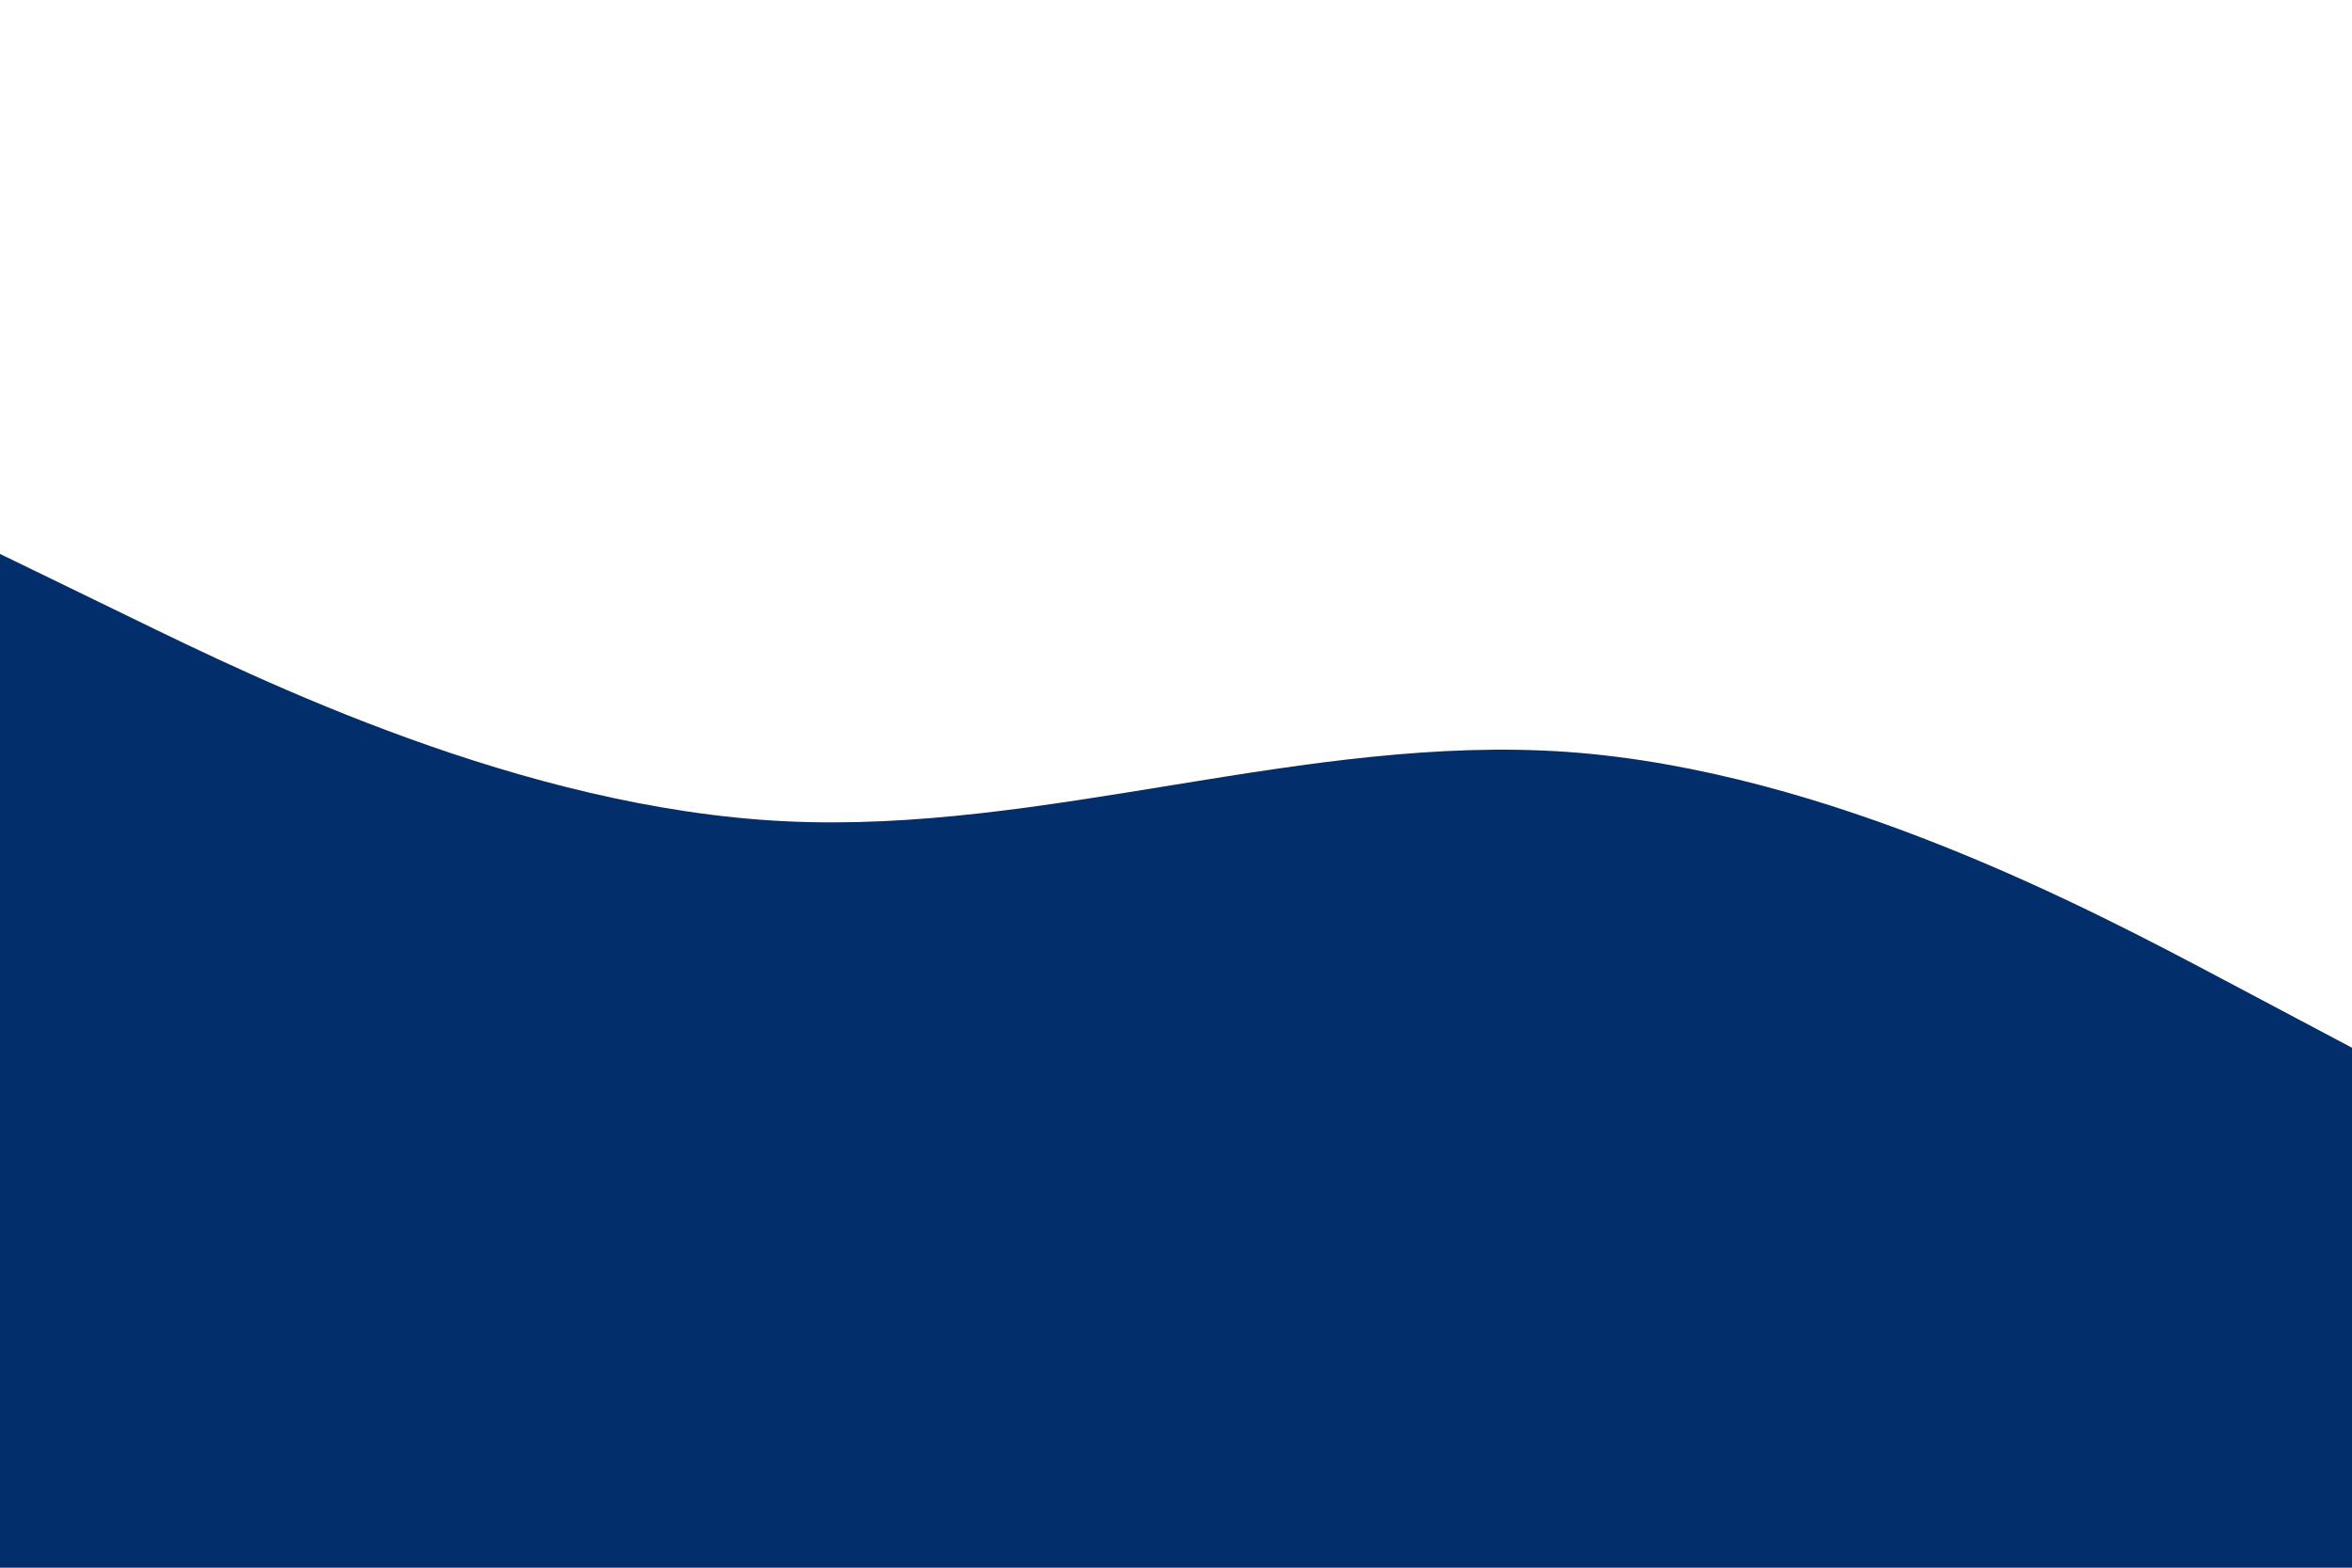 <svg id="visual" viewBox="0 0 900 600" width="900" height="600" xmlns="http://www.w3.org/2000/svg" xmlns:xlink="http://www.w3.org/1999/xlink" version="1.1"><rect x="0" y="0" width="900" height="600" fill="#fff"></rect><path d="M0 212L50 236.3C100 260.7 200 309.3 300 314.3C400 319.3 500 280.7 600 287.8C700 295 800 348 850 374.5L900 401L900 601L850 601C800 601 700 601 600 601C500 601 400 601 300 601C200 601 100 601 50 601L0 601Z" fill="#022e6b" stroke-linecap="round" stroke-linejoin="miter"></path></svg>